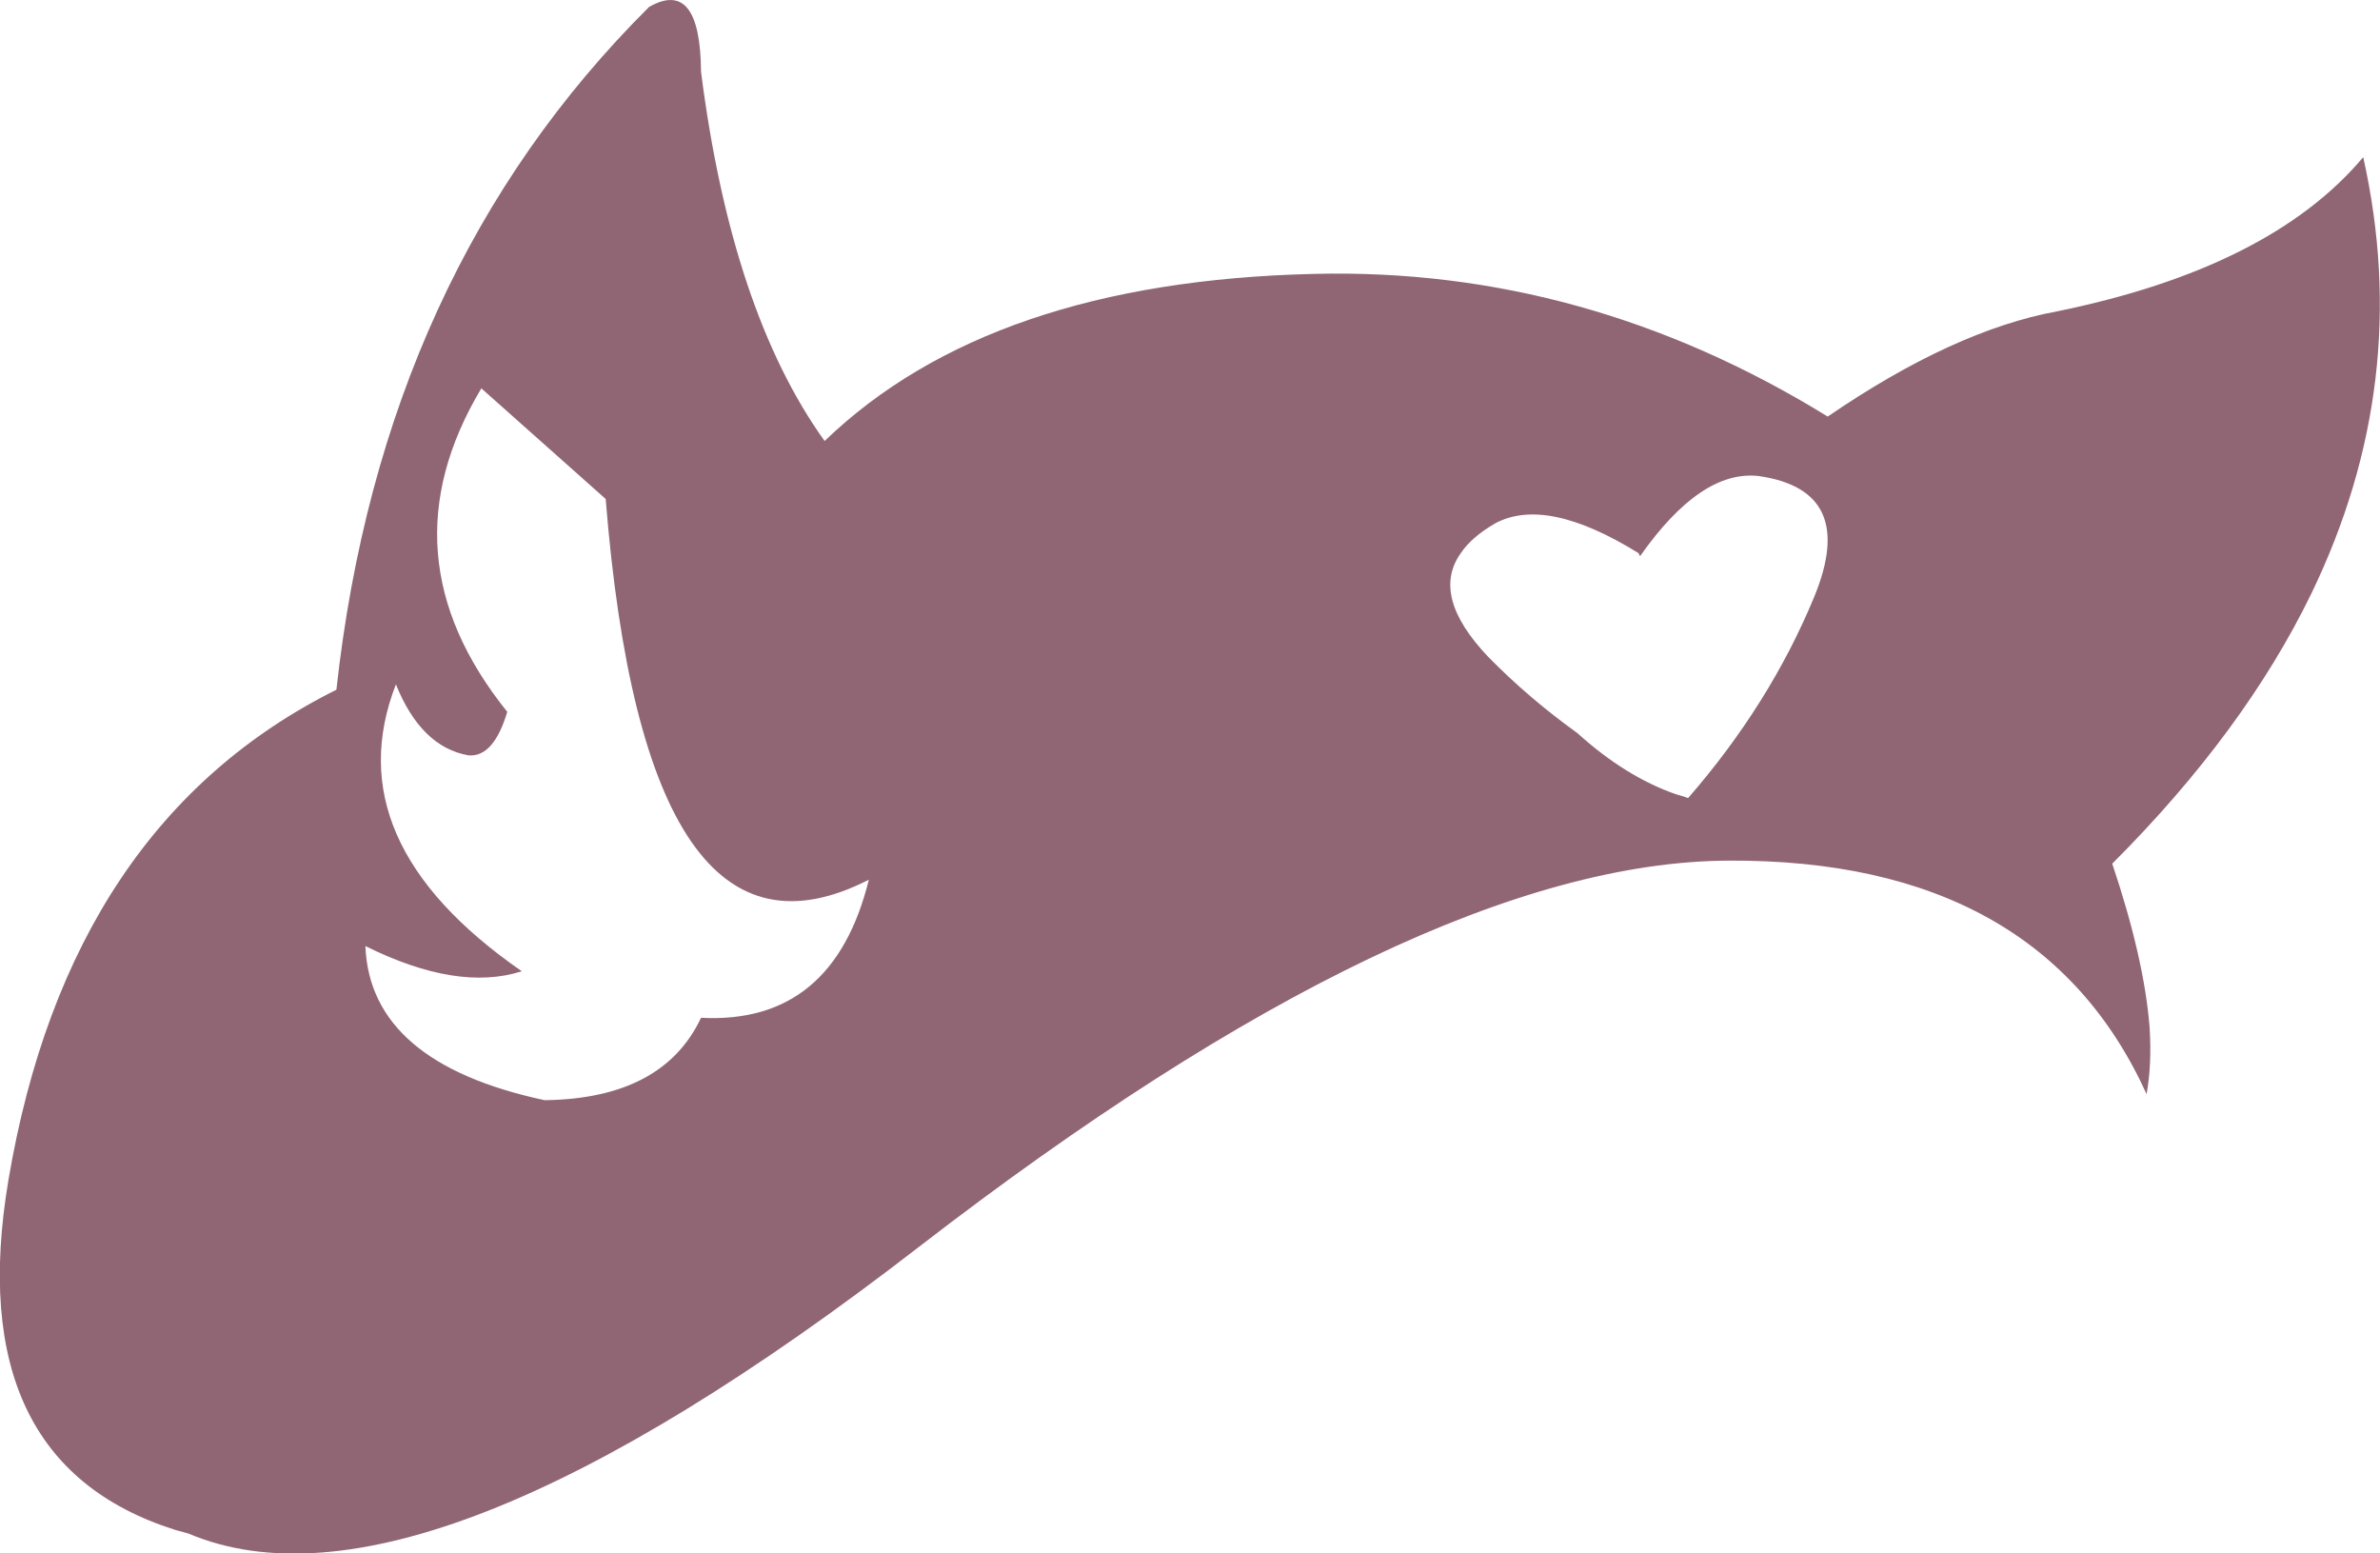 <?xml version="1.0" encoding="UTF-8" standalone="no"?>
<svg xmlns:xlink="http://www.w3.org/1999/xlink" height="101.8px" width="156.0px" xmlns="http://www.w3.org/2000/svg">
  <g transform="matrix(1.0, 0.0, 0.0, 1.0, 78.0, 50.9)">
    <path d="M31.85 1.15 L32.2 1.25 32.65 1.4 Q38.0 -4.75 40.9 -11.75 43.8 -18.75 37.3 -19.7 33.5 -20.15 29.5 -14.45 L29.4 -14.65 Q23.35 -18.4 20.0 -16.6 18.45 -15.7 17.75 -14.65 15.75 -11.85 19.55 -7.85 22.2 -5.15 25.4 -2.85 28.55 0.0 31.85 1.15 M41.8 -23.6 Q50.05 -29.25 56.85 -30.5 70.8 -33.35 76.9 -40.6 80.2 -25.85 73.5 -12.0 69.1 -2.95 60.45 5.7 62.55 11.95 62.9 16.45 63.05 18.9 62.7 20.8 55.7 5.4 35.3 5.5 14.9 5.6 -17.75 30.8 -50.4 56.05 -65.65 49.6 L-66.55 49.35 Q-80.55 44.9 -77.45 26.45 -73.5 3.05 -55.95 -5.7 -52.95 -33.05 -35.45 -50.45 -32.1 -52.35 -32.05 -46.2 -30.05 -30.5 -23.95 -22.0 -13.1 -32.45 8.1 -32.95 25.9 -33.4 41.8 -23.6 M-32.05 15.8 Q-23.4 16.25 -21.05 6.75 -35.7 14.25 -38.3 -18.2 L-46.45 -25.45 Q-53.0 -14.5 -44.75 -4.25 -45.65 -1.25 -47.3 -1.4 -50.4 -1.95 -52.05 -6.05 -56.05 4.25 -43.8 12.75 -48.0 14.1 -54.05 11.1 -53.75 18.75 -42.3 21.2 -34.55 21.1 -32.05 15.8" fill="#916674" fill-rule="evenodd" stroke="none"/>
  </g>
</svg>
